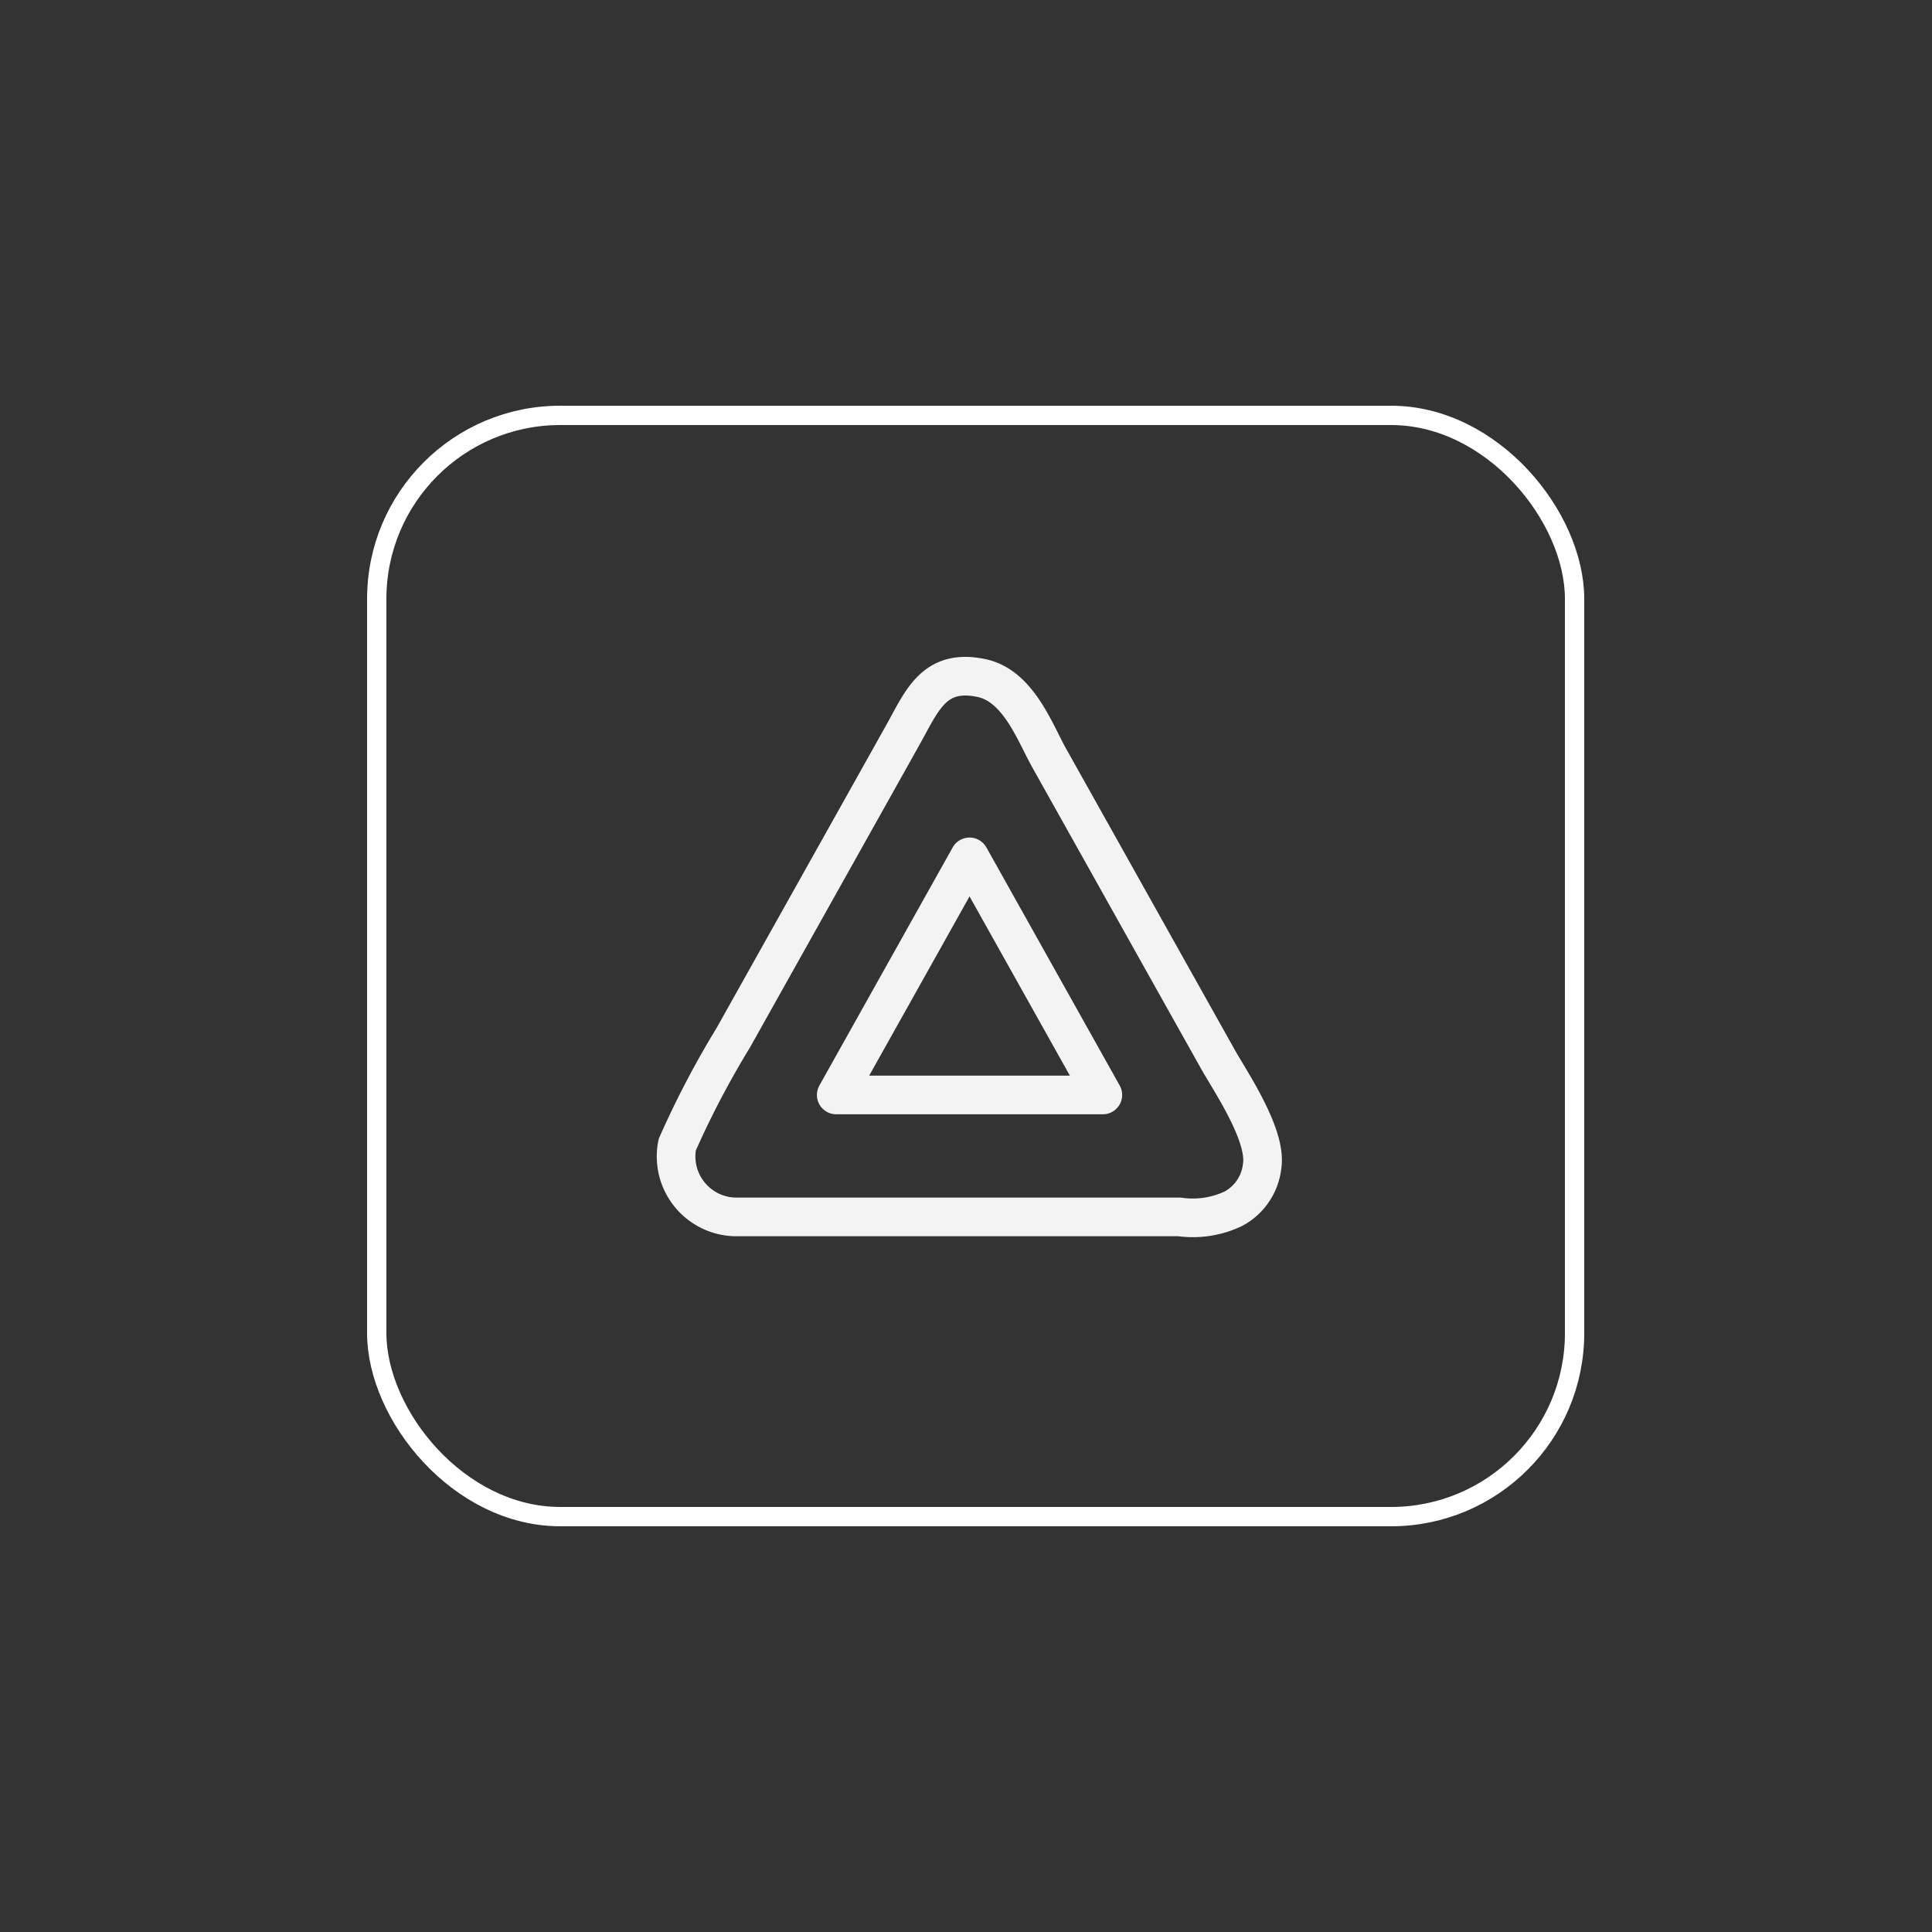 <svg data-name="hazard button" xmlns="http://www.w3.org/2000/svg" width="100" height="100"><rect width="100%" height="100%" fill="#333333" stroke="none"/><rect data-name="background" width="100" height="100" rx="18" fill="none"/><g fill="none" stroke="#f3f3f3" stroke-linecap="round" stroke-linejoin="round" stroke-width="2"><path data-name="Path 25" d="M50.183 44.351l-6.9 12.324h13.8z"/><path data-name="Path 26" d="M63.039 54.827q-2.876-5.13-5.748-10.262l-2.985-5.33c-.743-1.325-1.591-3.732-3.5-4.139-2.463-.522-3.084 1.179-4.057 2.913q-1.522 2.722-3.048 5.445l-5.748 10.261a47.366 47.366 0 0 0-2.9 5.538 3.132 3.132 0 0 0 3.013 3.735h22.99a4.893 4.893 0 0 0 2.8-.433 2.858 2.858 0 0 0 1.472-2.2c.258-1.599-1.67-4.421-2.289-5.528z"/></g><g data-name="Rectangle 4223" transform="translate(19 21)" fill="none" stroke="#fff"><rect width="63" height="58" rx="10" stroke="none"/><rect x=".5" y=".5" width="62" height="57" rx="9.5"/></g></svg>